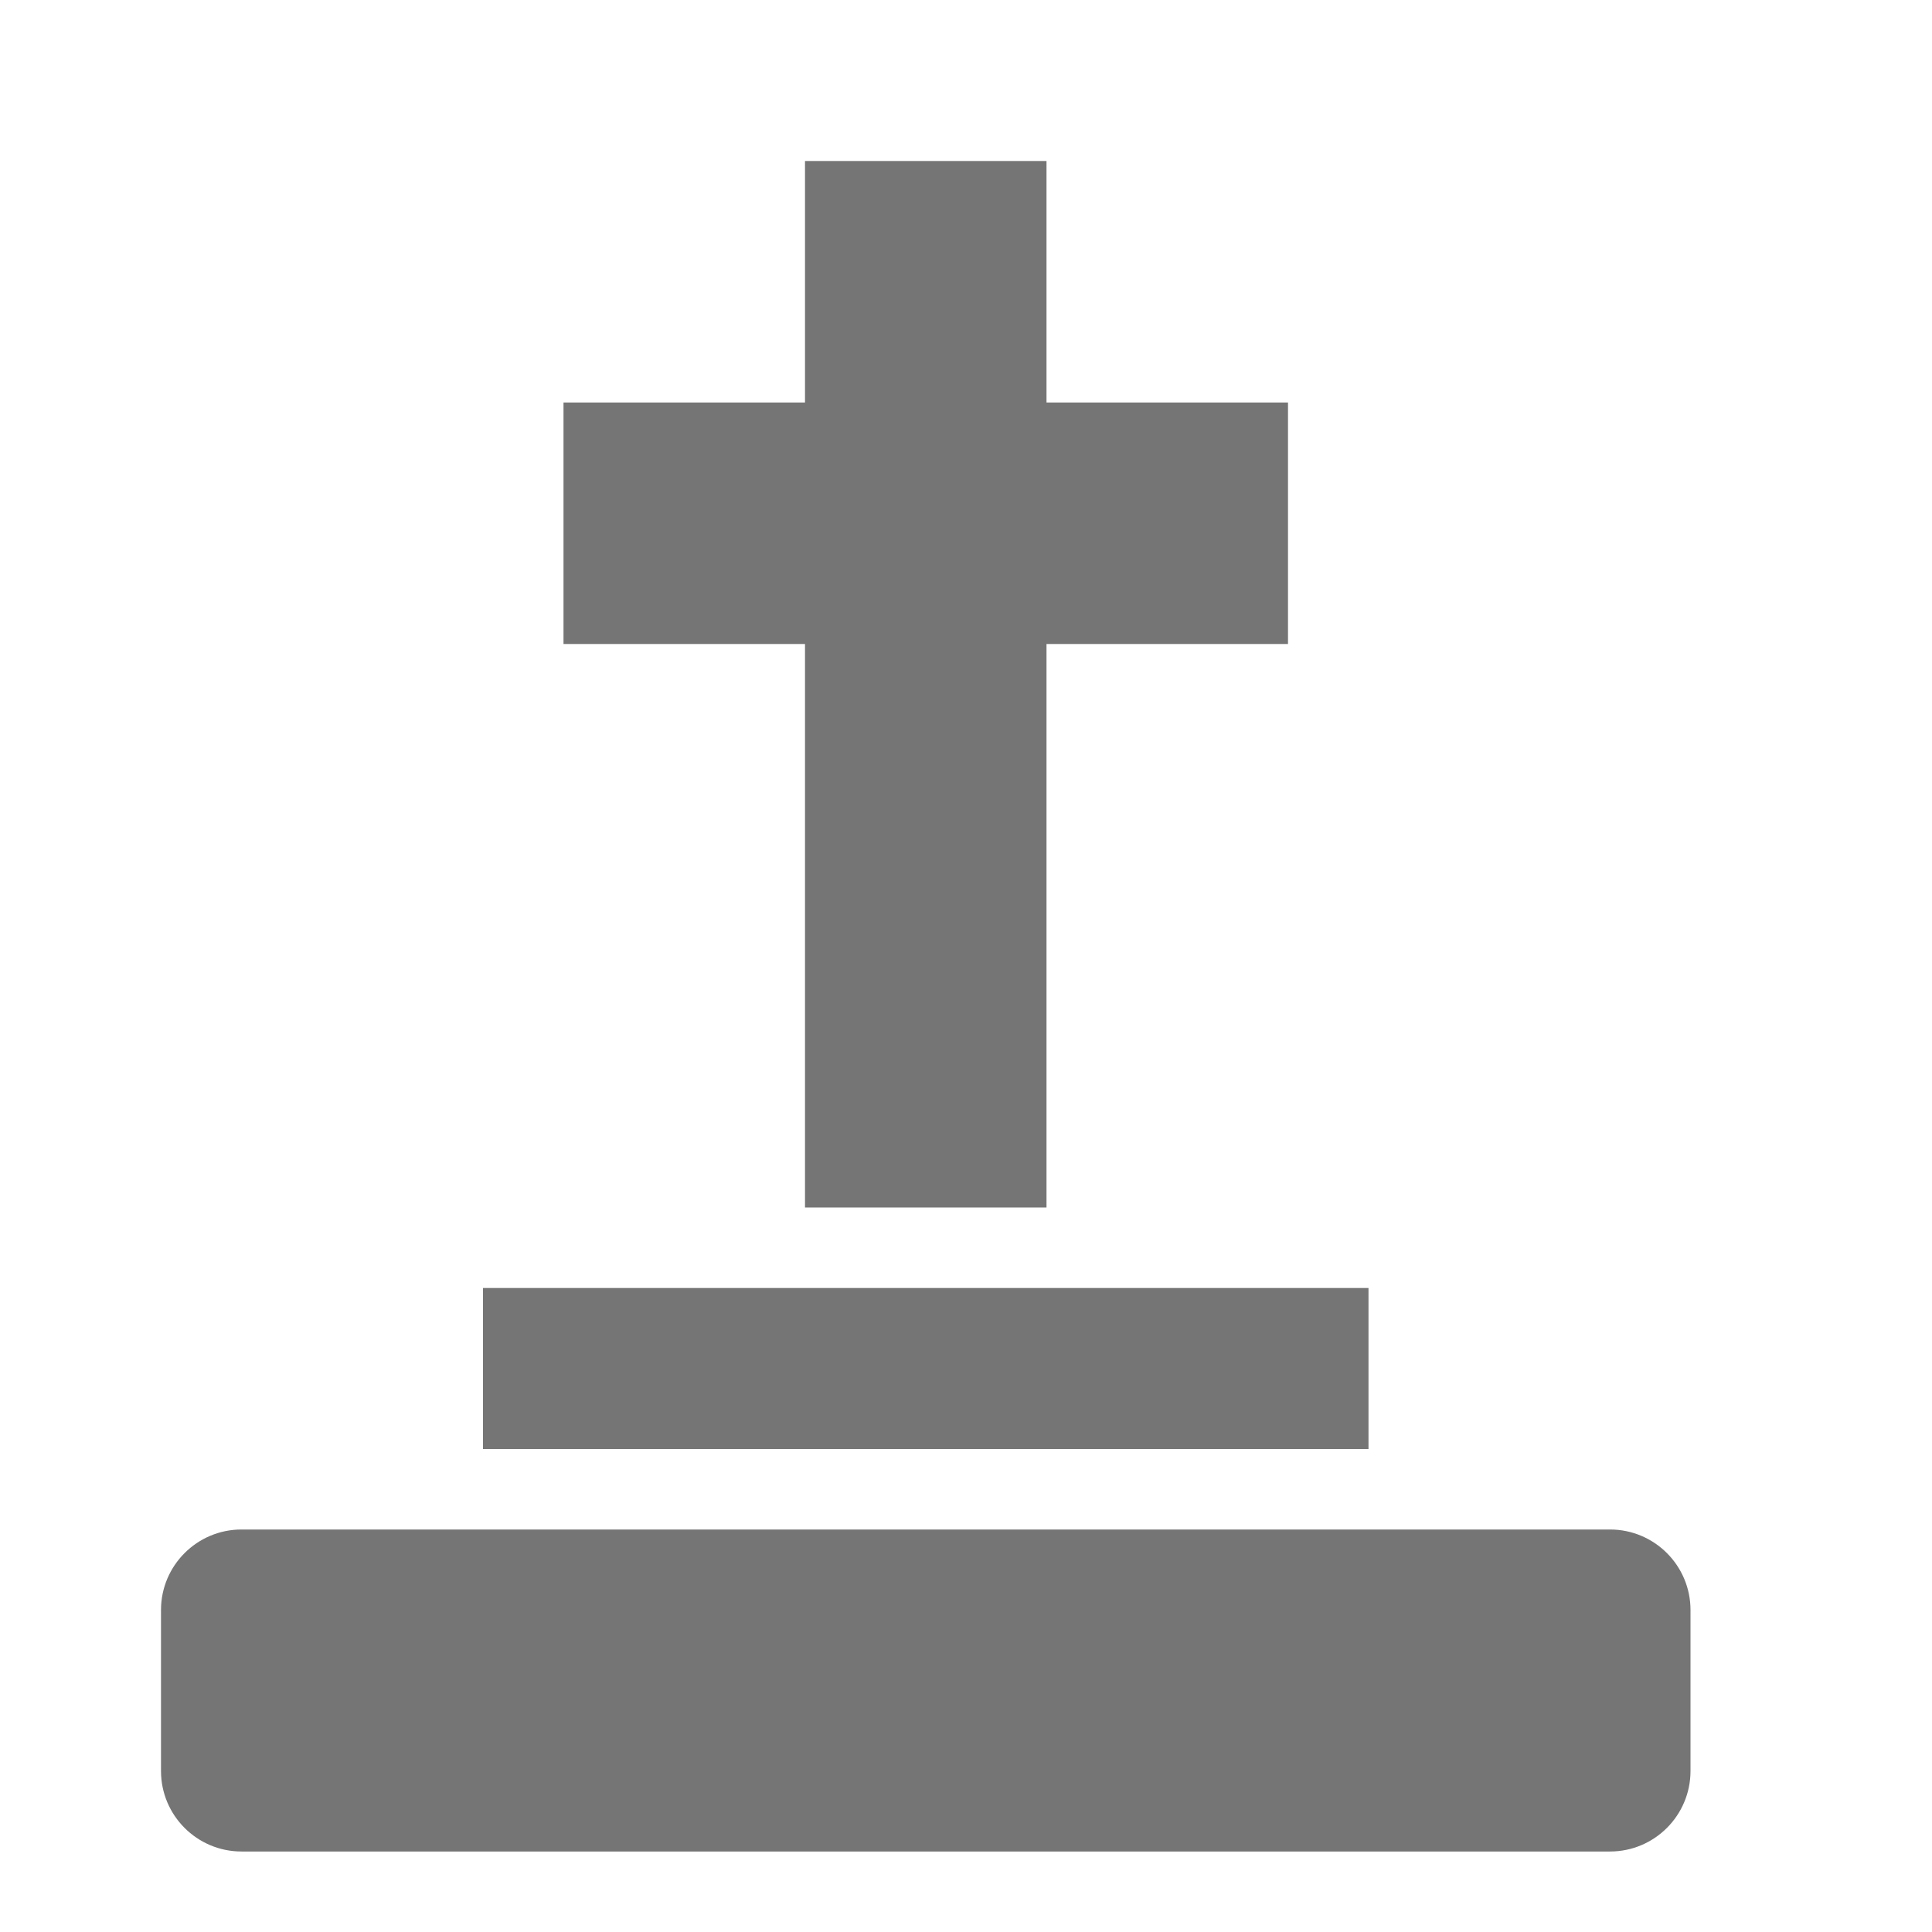 <?xml version="1.0" encoding="utf-8"?>
<!-- Generator: Adobe Illustrator 17.1.0, SVG Export Plug-In . SVG Version: 6.00 Build 0)  -->
<!DOCTYPE svg PUBLIC "-//W3C//DTD SVG 1.1//EN" "http://www.w3.org/Graphics/SVG/1.1/DTD/svg11.dtd">
<svg version="1.1" xmlns="http://www.w3.org/2000/svg" xmlns:xlink="http://www.w3.org/1999/xlink" x="0px" y="0px" width="24px"
	 height="24px" viewBox="0 0 24 24" enable-background="new 0 0 24 24" xml:space="preserve">
<g id="Frame_-_24px">
	<rect x="0.001" y="0" fill="none" width="24" height="24.002"/>
</g>
<g id="Filled_Icons">
	<g>
		<polygon fill="#757575" points="10,15 13,15 13,8 16,8 16,5 13,5 13,2 10,2 10,5 7,5 7,8 10,8 		"/>
		<rect x="6" y="16" fill="#757575" width="11" height="2"/>
		<path fill="#757575" d="M20,19H3c-0.552,0-1,0.448-1,1v2c0,0.552,0.448,1,1,1h17c0.552,0,1-0.448,1-1v-2
			C21,19.448,20.552,19,20,19z"/>
	</g>
</g>
</svg>
